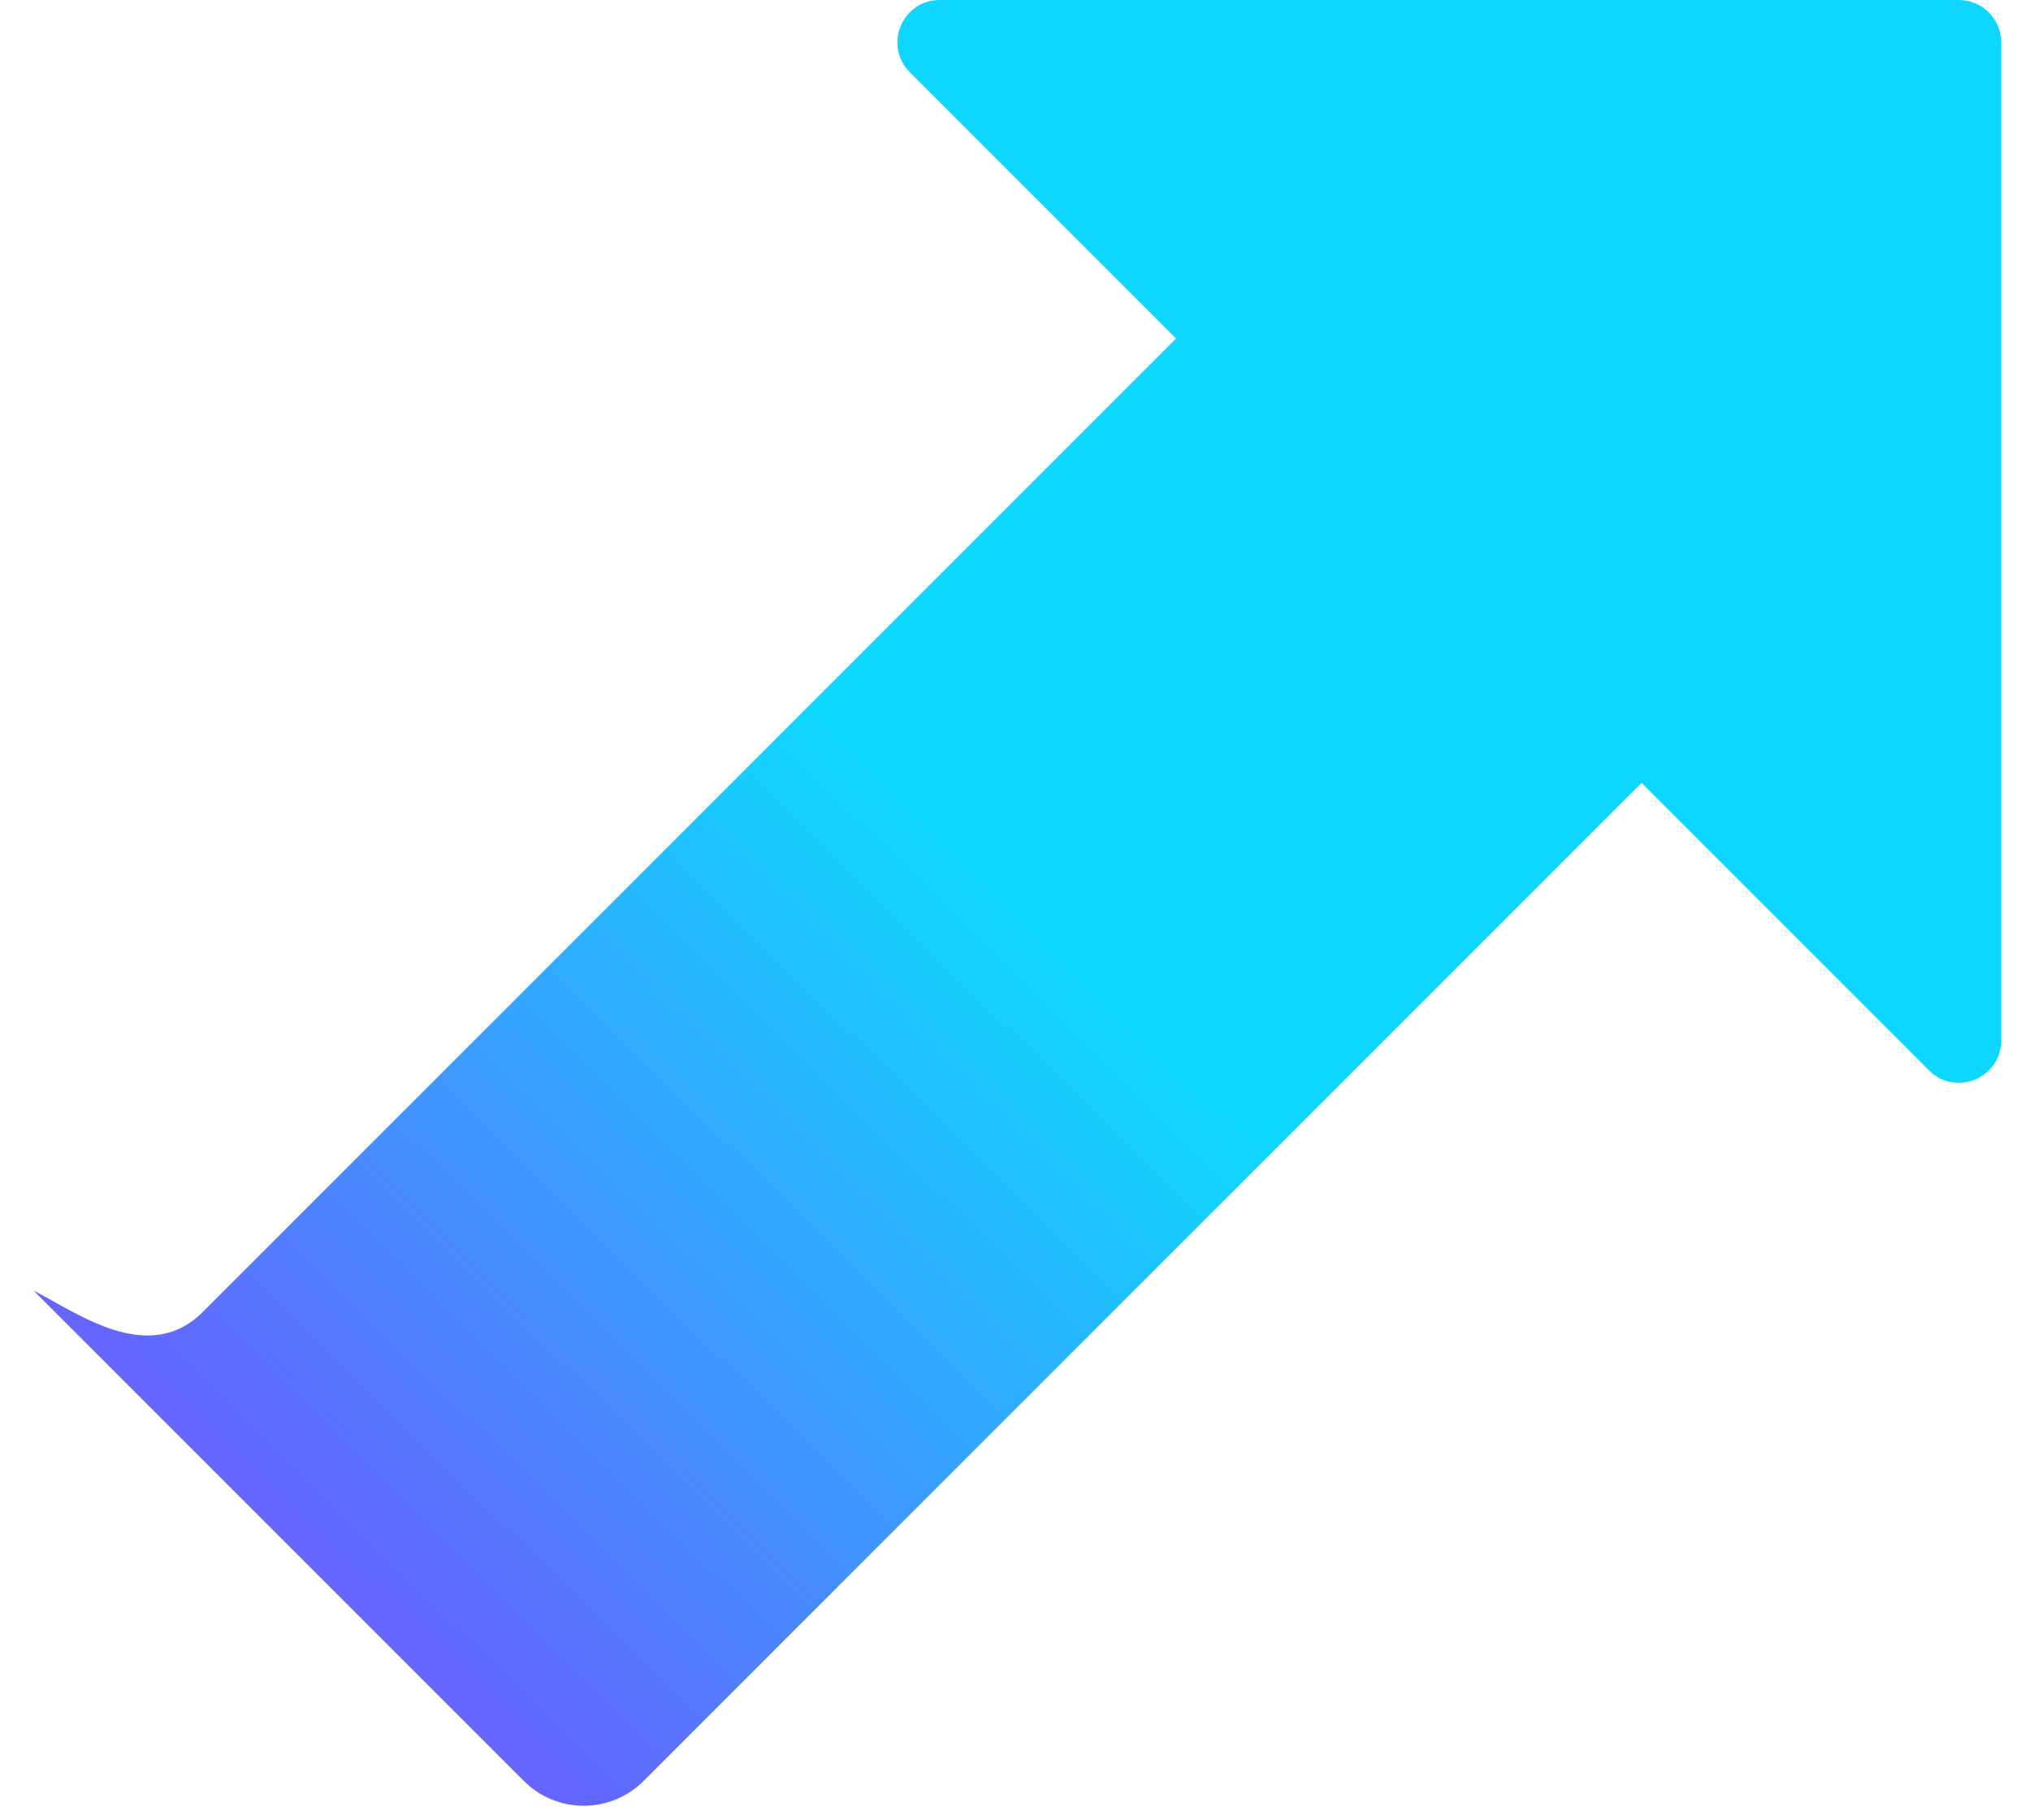 <svg width="48" height="43" viewBox="0 0 48 43" fill="none" xmlns="http://www.w3.org/2000/svg">
<path d="M4.796 31C3.5 32.296 1.796 31 0.796 30.5L12.382 42.086C13.163 42.867 14.429 42.867 15.21 42.086L38.796 18.5L45.589 25.293C46.219 25.923 47.296 25.477 47.296 24.586V1C47.296 0.448 46.848 0 46.296 0H22.21C21.319 0 20.873 1.077 21.503 1.707L27.796 8L4.796 31Z" fill="url(#paint0_linear)"/>
<defs>
<linearGradient id="paint0_linear" x1="9.296" y1="38.5" x2="47.296" y2="2.93728e-07" gradientUnits="userSpaceOnUse">
<stop stop-color="#6464FF"/>
<stop offset="0.414" stop-color="#0ED7FF"/>
</linearGradient>
</defs>
</svg>
